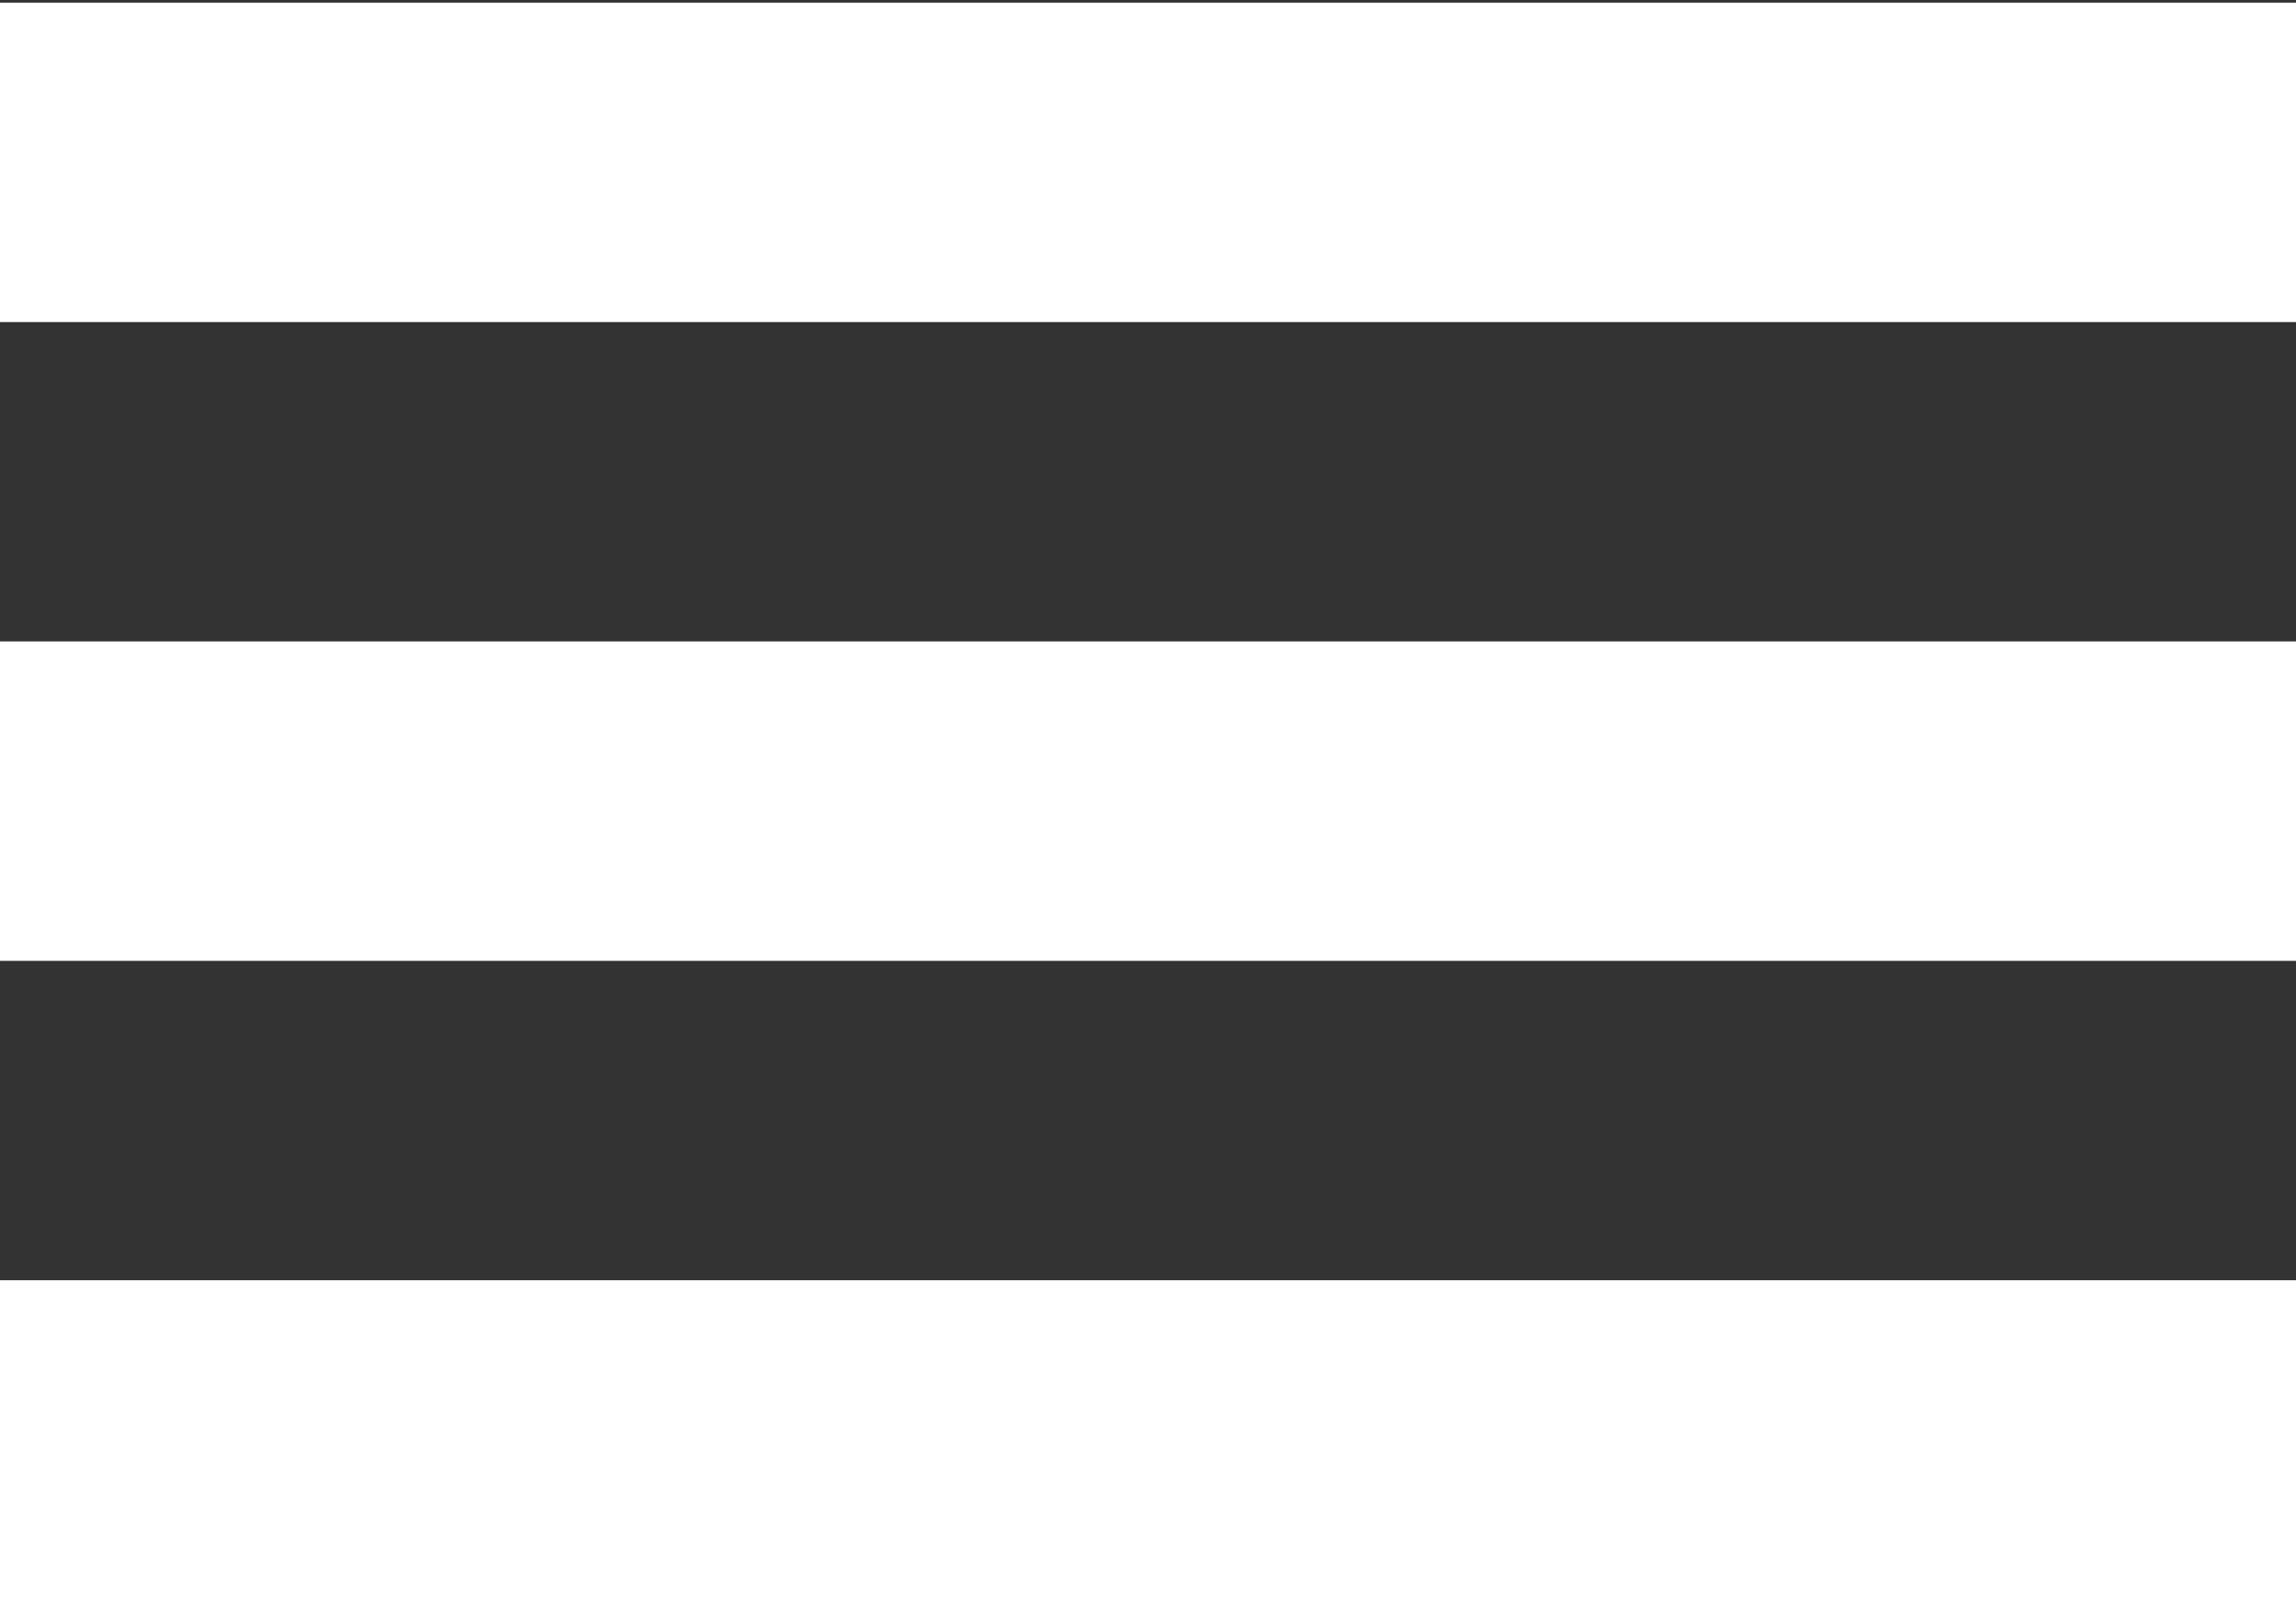 <?xml version="1.0" encoding="utf-8"?>
<!-- Generator: Adobe Illustrator 16.0.0, SVG Export Plug-In . SVG Version: 6.00 Build 0)  -->
<!DOCTYPE svg PUBLIC "-//W3C//DTD SVG 1.1//EN" "http://www.w3.org/Graphics/SVG/1.1/DTD/svg11.dtd">
<svg version="1.1" id="Layer_1" xmlns="http://www.w3.org/2000/svg" xmlns:xlink="http://www.w3.org/1999/xlink" x="0px" y="0px"
	 width="431.285px" height="300px" viewBox="-66.577 0 431.285 300" enable-background="new -66.577 0 431.285 300"
	 xml:space="preserve">
<rect x="-66.577" y="0" width="431.285" height="300" fill="#333333" stroke="none"/>
<g>
	<rect x="-66.577" y="0.5" fill="#FFFFFF" width="431.285" height="60"/>
</g>
<g>
	<rect x="-66.577" y="120.5" fill="#FFFFFF" width="431.285" height="60"/>
</g>
<g>
	<rect x="-66.577" y="240.5" fill="#FFFFFF" width="431.285" height="60"/>
</g>
</svg>
